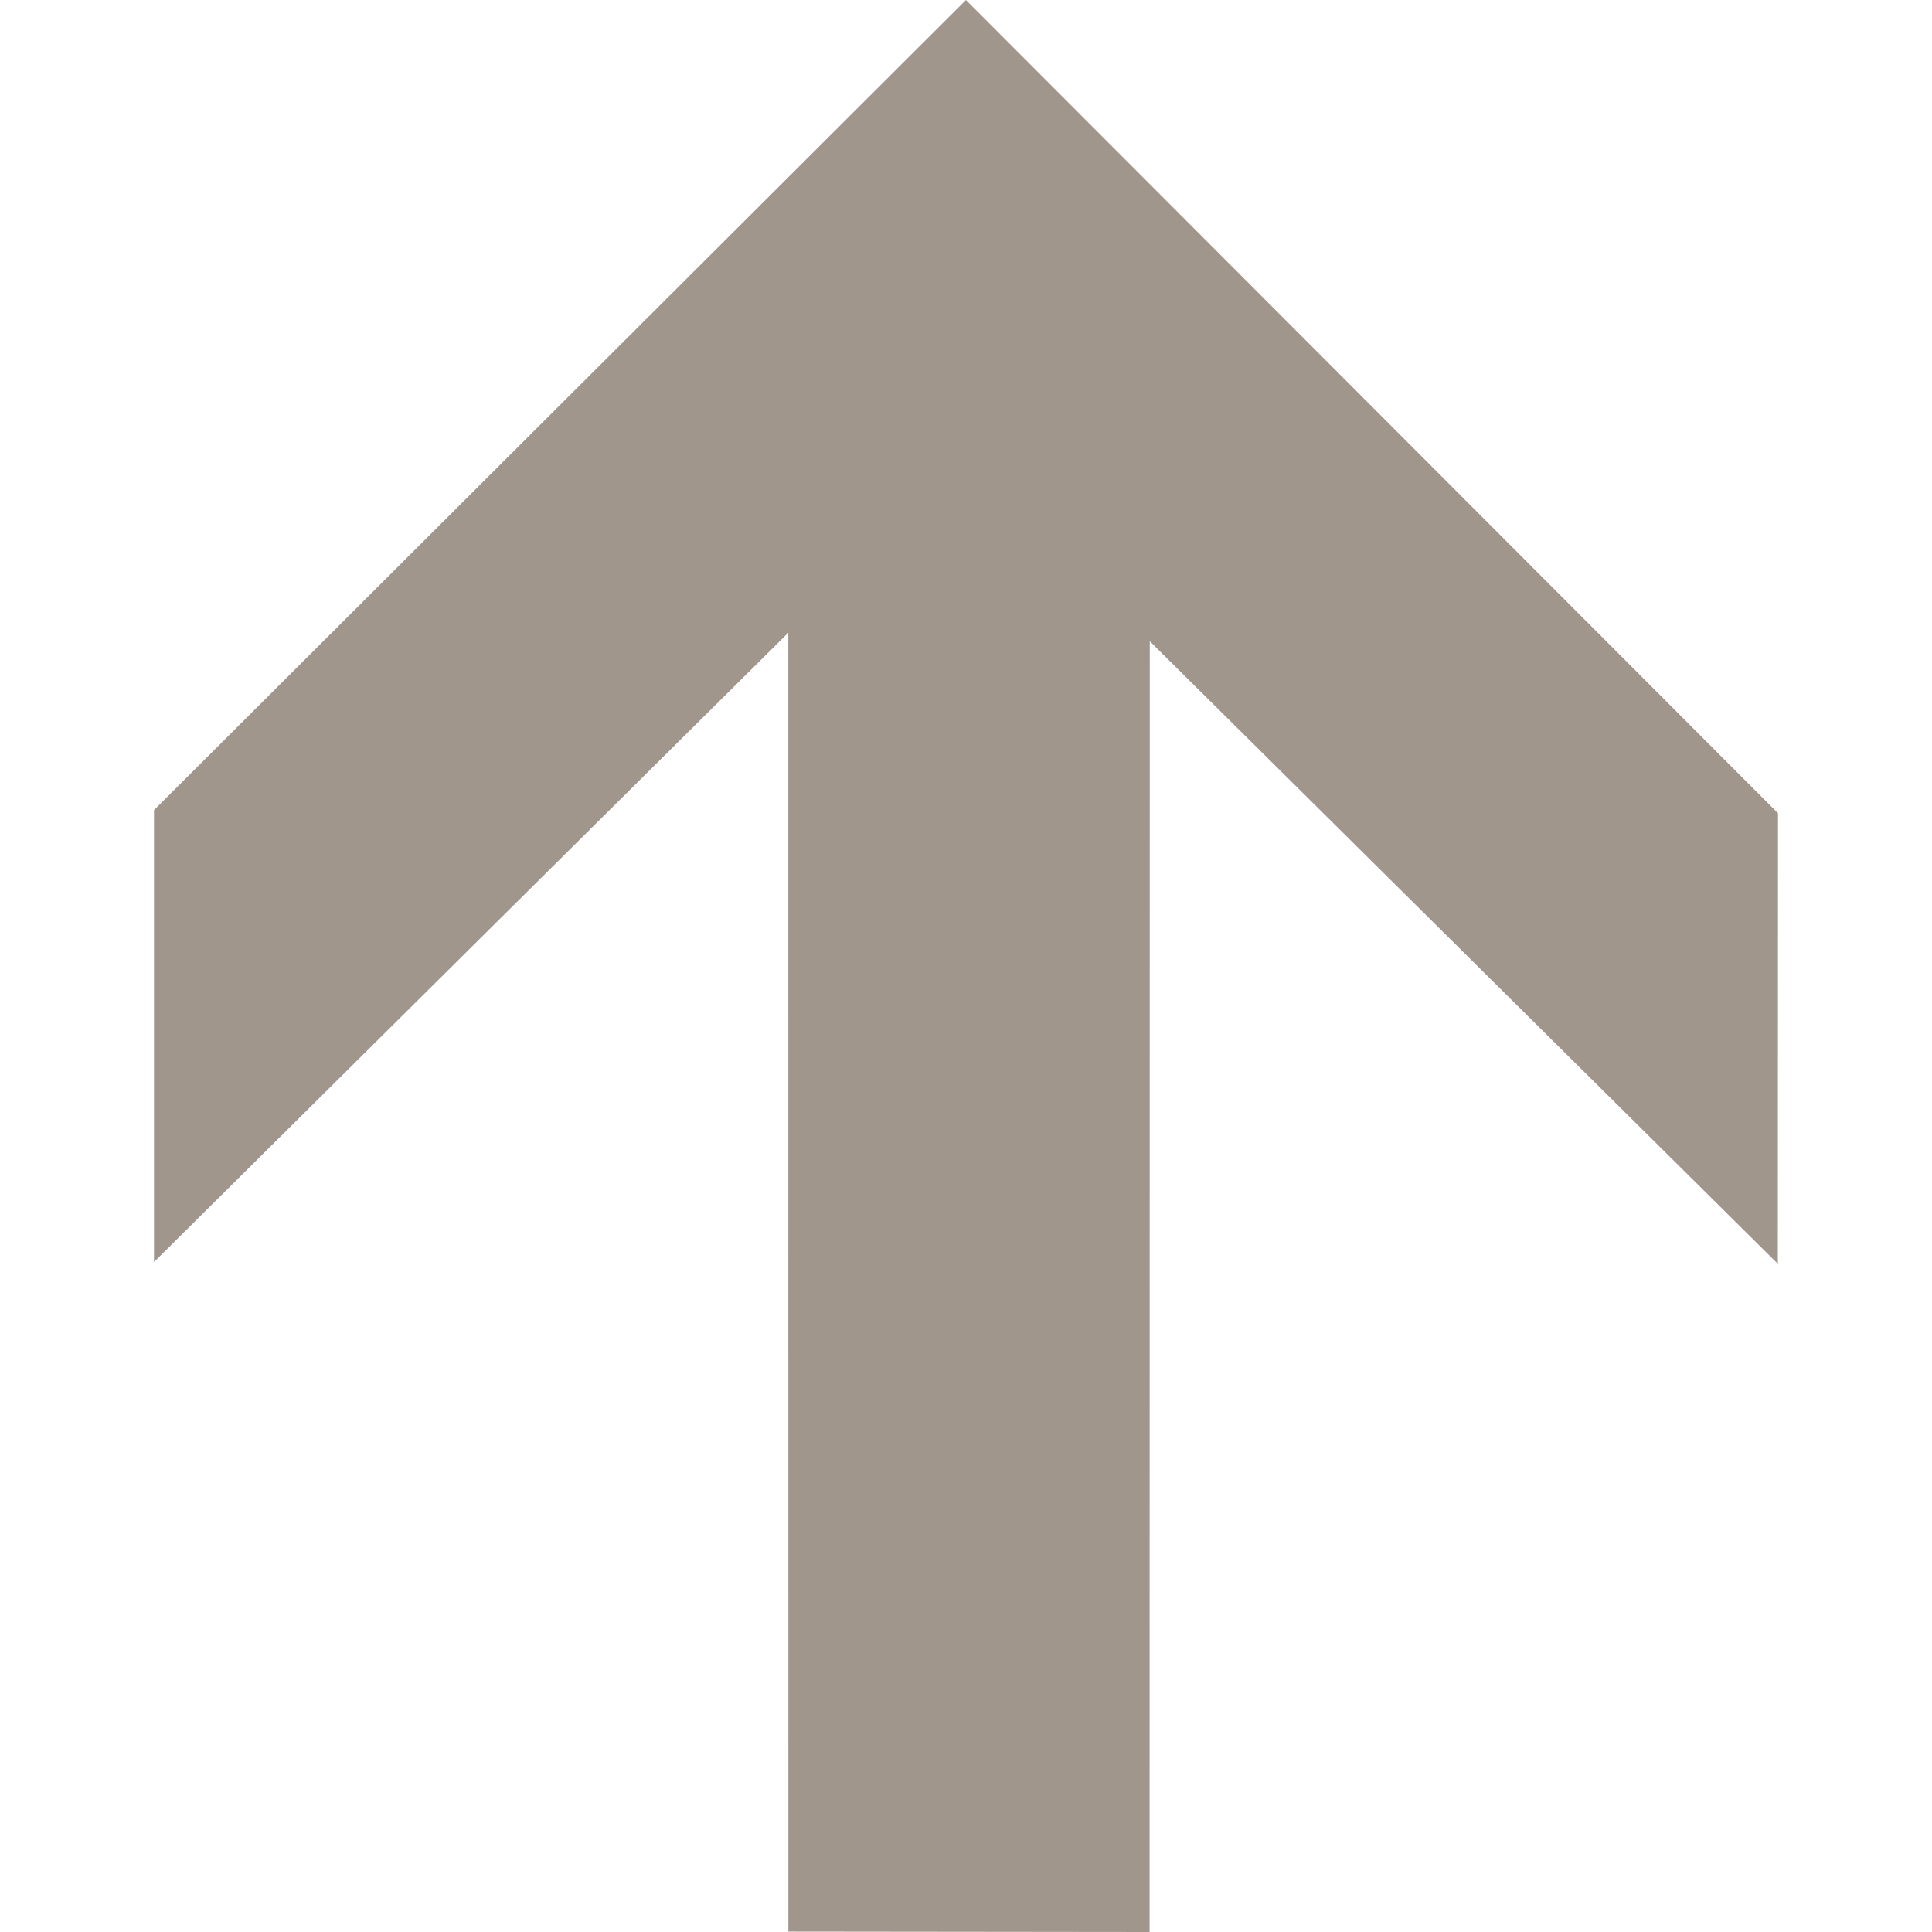 <?xml version="1.0" encoding="UTF-8" standalone="no"?>
<!DOCTYPE svg PUBLIC "-//W3C//DTD SVG 1.1//EN" "http://www.w3.org/Graphics/SVG/1.1/DTD/svg11.dtd">
<!-- Generated by Microsoft Visio, SVG Export UpArrow.svg Up Arrow -->
<svg xmlns="http://www.w3.org/2000/svg" xmlns:xlink="http://www.w3.org/1999/xlink" xmlns:ev="http://www.w3.org/2001/xml-events"
		xmlns:v="http://schemas.microsoft.com/visio/2003/SVGExtensions/" width="19.685in" height="19.685in"
		viewBox="0 0 1417.32 1417.32" xml:space="preserve" color-interpolation-filters="sRGB" class="st2">
	<v:documentProperties v:langID="1033" v:metric="true" v:viewMarkup="false">
		<v:userDefs>
			<v:ud v:nameU="msvNoAutoConnect" v:val="VT0(1):26"/>
		</v:userDefs>
	</v:documentProperties>

	<style type="text/css">
	<![CDATA[
		.st1 {fill:#a0968c;stroke:none;stroke-linecap:butt;stroke-width:0.435}
		.st2 {fill:none;fill-rule:evenodd;font-size:12px;overflow:visible;stroke-linecap:square;stroke-miterlimit:3}
	]]>
	</style>

	<g v:mID="65" v:index="36" v:groupContext="foregroundPage">
		<title>Up Arrow</title>
		<v:pageProperties v:drawingScale="0.0393701" v:pageScale="0.0393701" v:drawingUnits="24" v:shadowOffsetX="9"
				v:shadowOffsetY="-9"/>
		<g id="shape1-1" v:mID="1" v:groupContext="shape" transform="translate(1530.29,9.09495E-013) rotate(90)">
			<title>Up Arrow</title>
			<path d="M594.3 1417.32 L0 821.67 L596.6 225.93 L927.15 226.07 L470.42 686.8 L1417.32 686.96 L1417.03 951.94 L464.18
						 952 L925.83 1417.32 L594.3 1417.32 Z" class="st1"/>
		</g>
	</g>
</svg>
